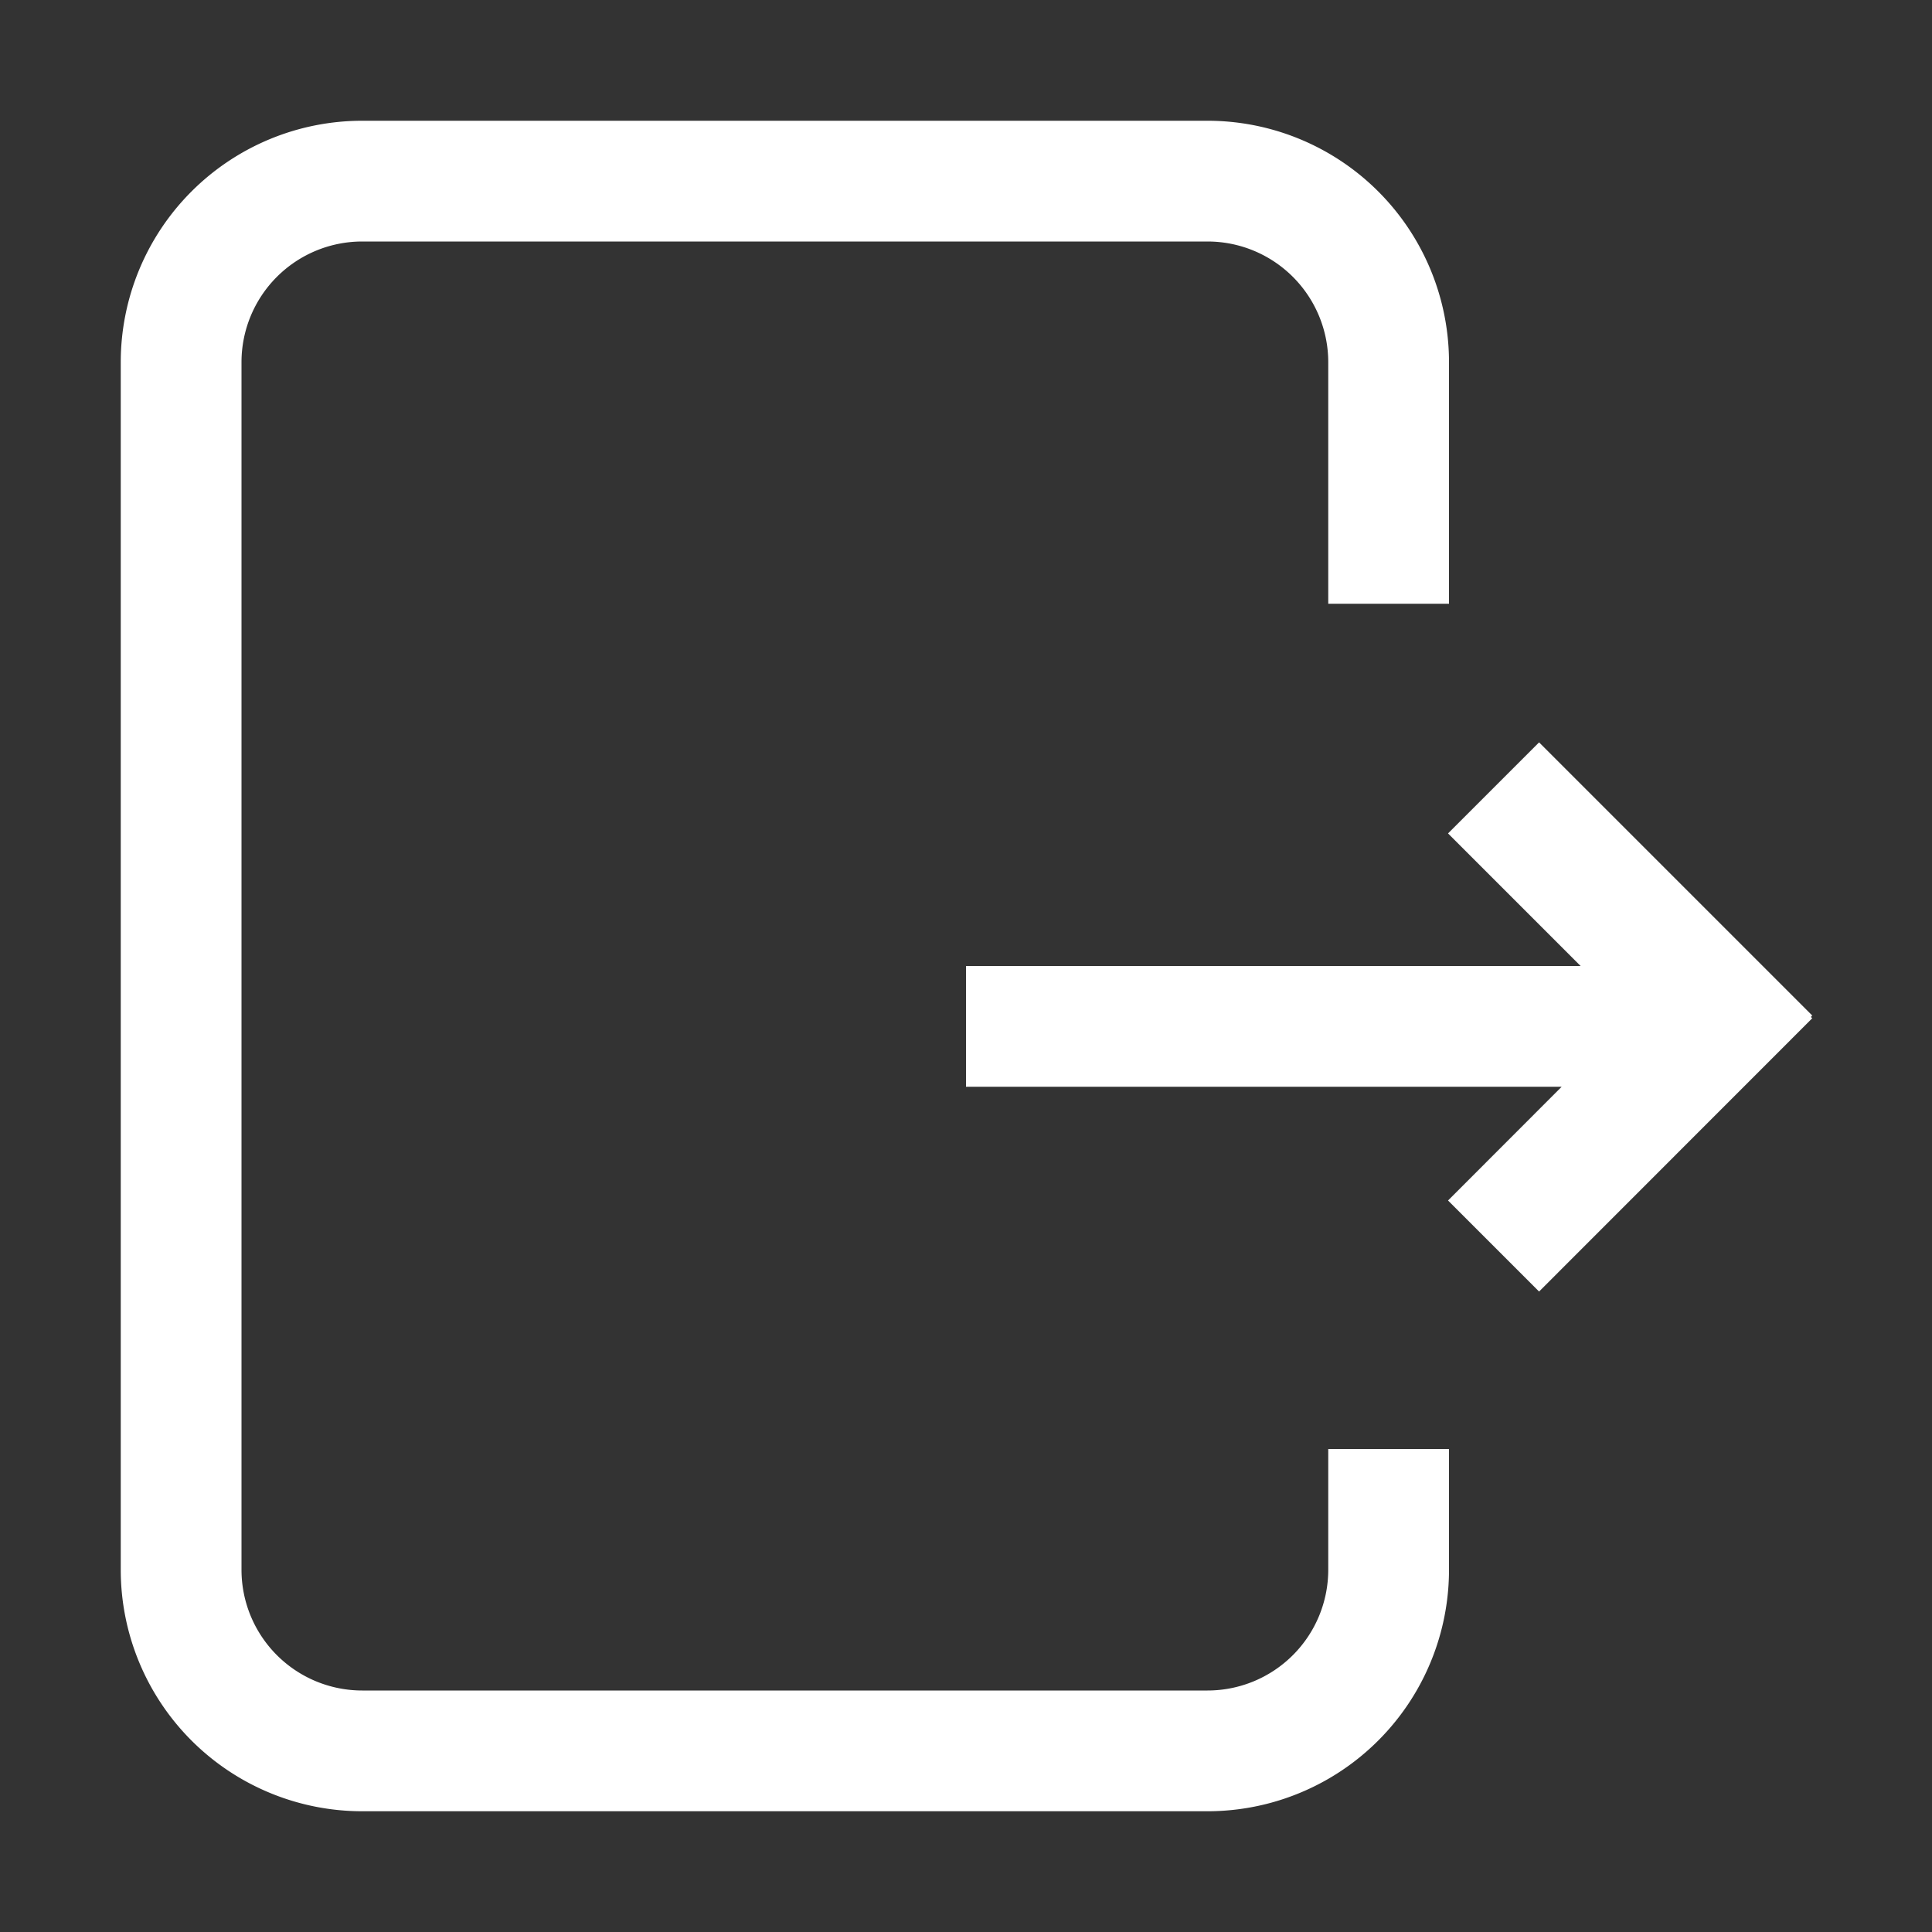 <svg class="svg-icon" style="width: 1em; height: 1em;vertical-align: middle;fill: white;overflow: hidden;" viewBox="0 0 1024 1024" version="1.1" xmlns="http://www.w3.org/2000/svg"><rect x="0" y="0" width="1024" height="1024" fill="#333333" stroke="none"/><path d="M960.512 539.712l-144.768 144.832-48.256-48.256 60.224-60.288H512V512h325.76l-70.272-70.272 48.256-48.256 144.768 144.768-0.704 0.768 0.704 0.704zM704 192a64 64 0 0 0-64-64H192a64 64 0 0 0-64 64v640a64 64 0 0 0 64 64h448a64 64 0 0 0 64-64v-64h64v64a128 128 0 0 1-128 128H192a128 128 0 0 1-128-128V192a128 128 0 0 1 128-128h448a128 128 0 0 1 128 128v128h-64V192z"  /></svg>